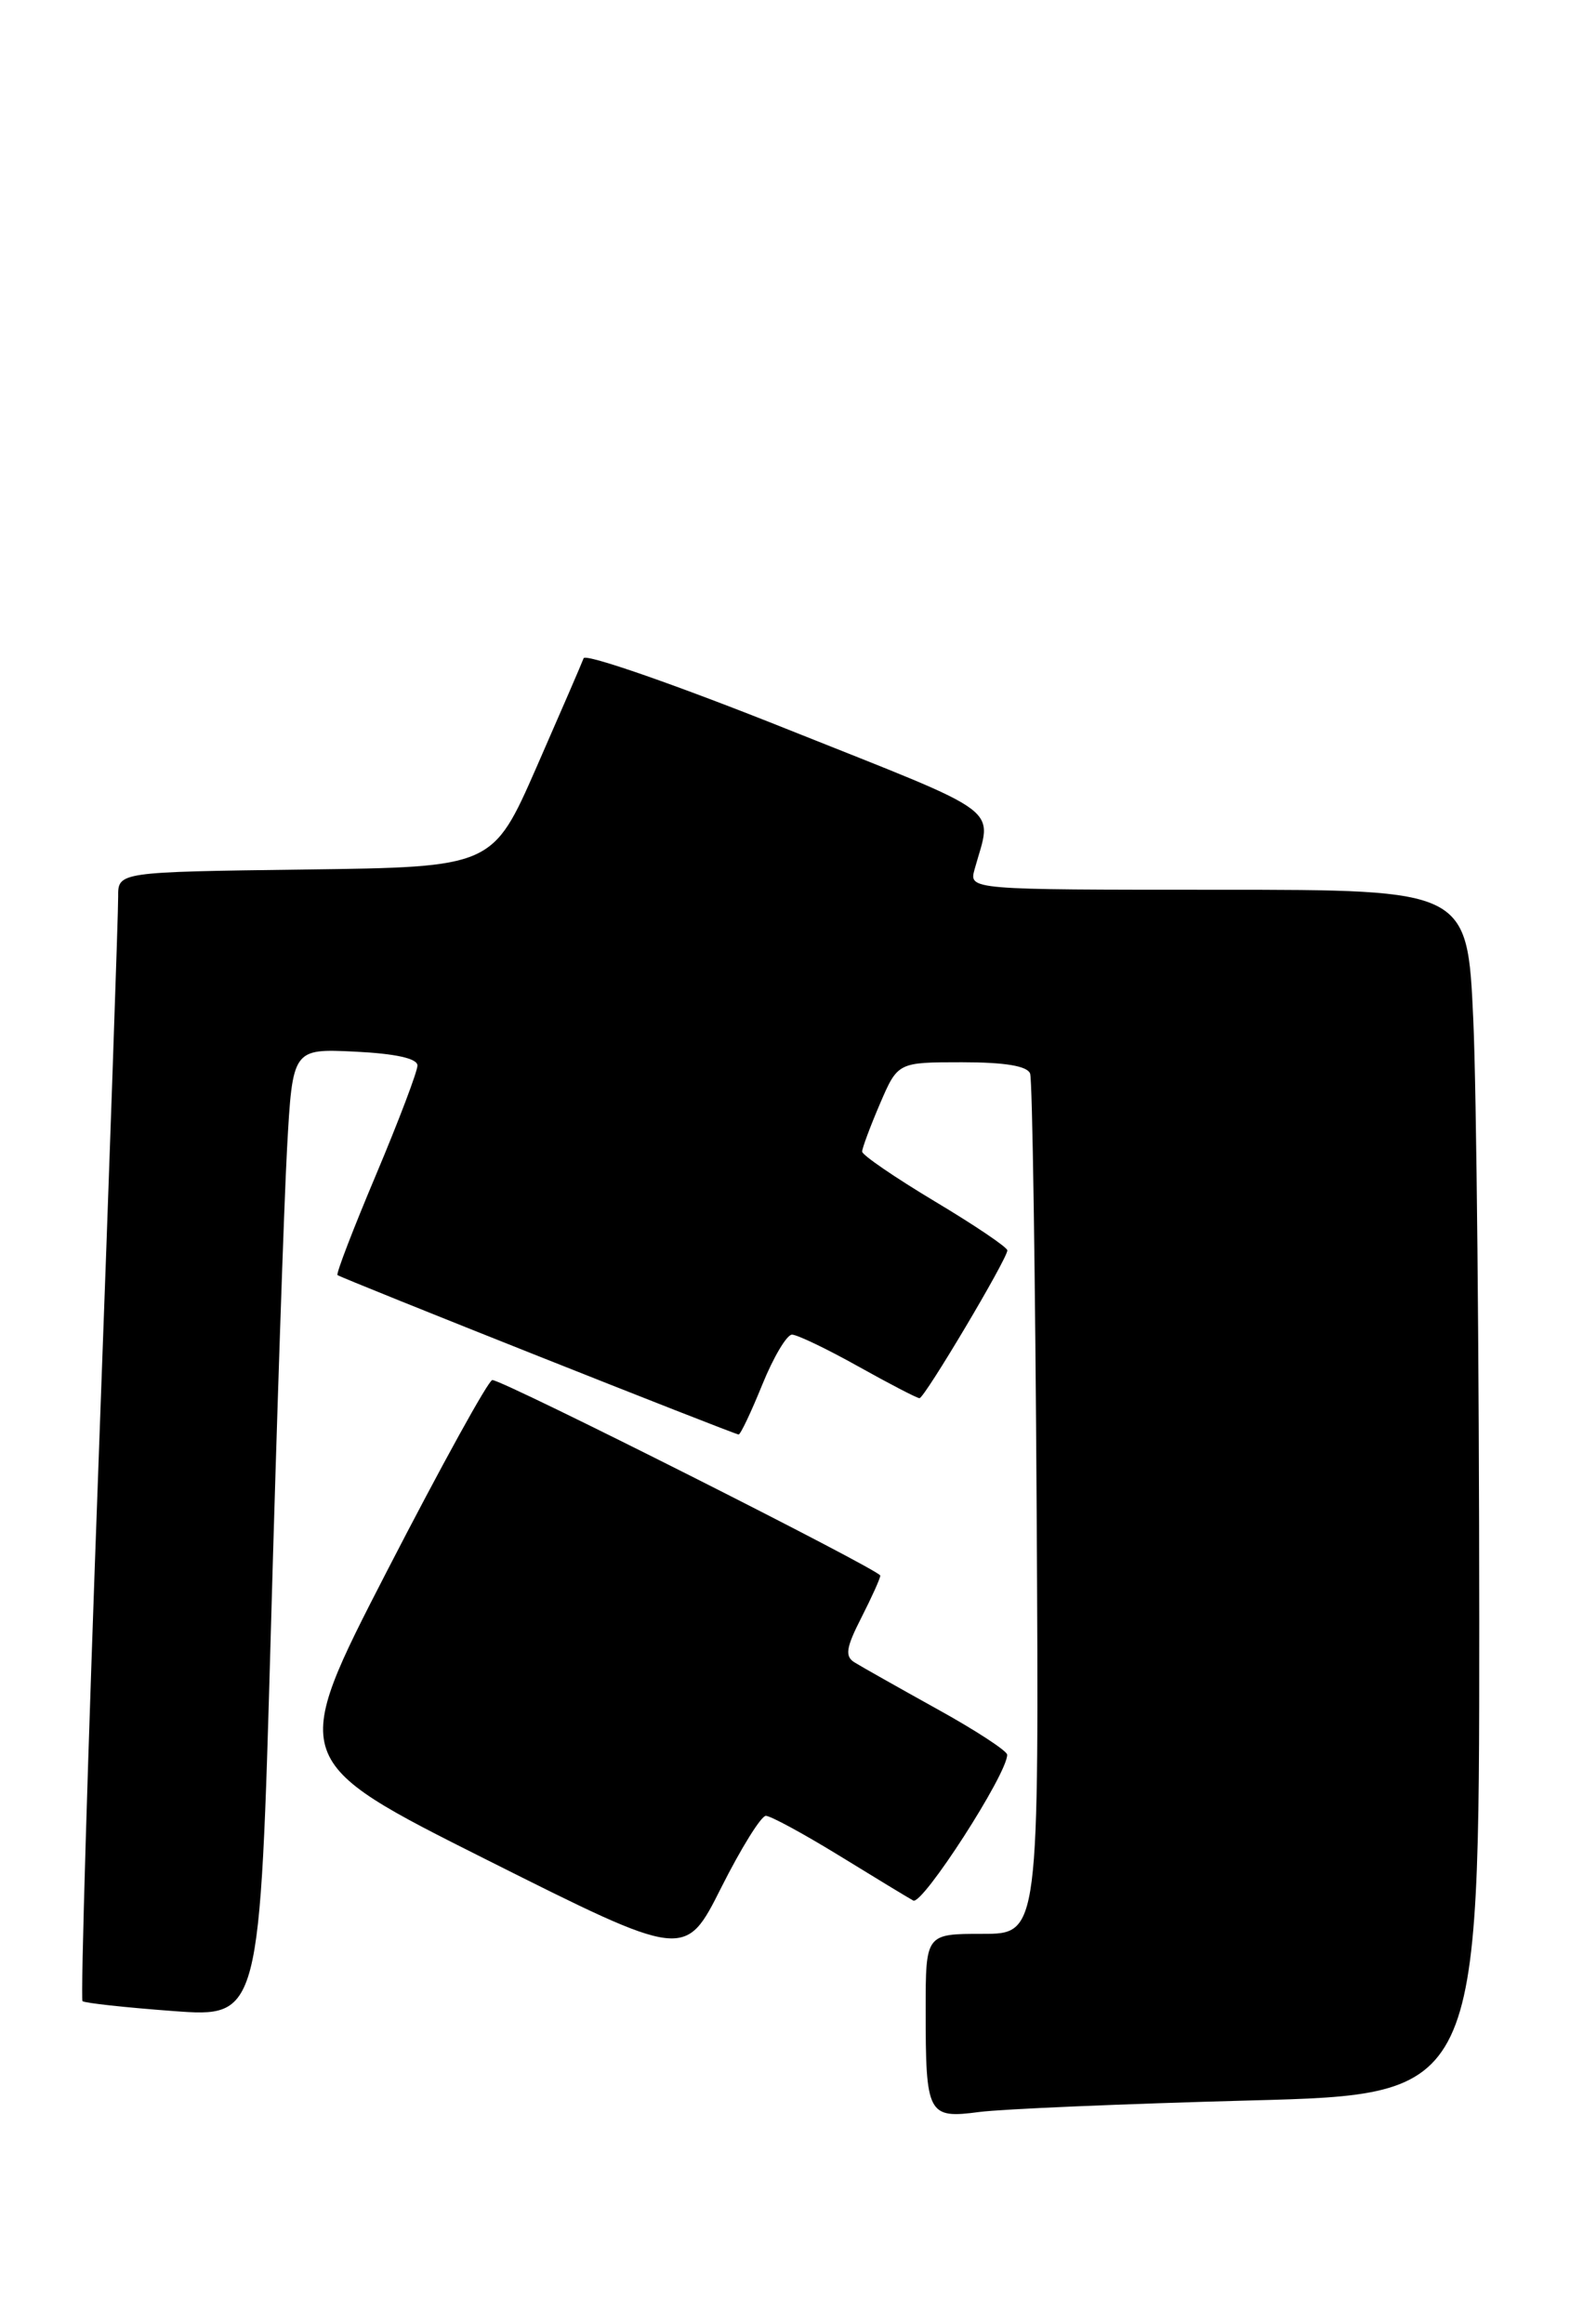 <?xml version="1.0" encoding="UTF-8" standalone="no"?>
<!DOCTYPE svg PUBLIC "-//W3C//DTD SVG 1.1//EN" "http://www.w3.org/Graphics/SVG/1.1/DTD/svg11.dtd" >
<svg xmlns="http://www.w3.org/2000/svg" xmlns:xlink="http://www.w3.org/1999/xlink" version="1.1" viewBox="0 0 173 256">
 <g >
 <path fill="currentColor"
d=" M 137.75 231.35 C 163.00 230.69 163.00 230.69 163.00 178.59 C 162.99 149.94 162.70 120.09 162.34 112.25 C 161.69 98.00 161.69 98.00 134.23 98.00 C 106.77 98.00 106.77 98.00 107.39 95.75 C 109.34 88.71 111.10 90.03 86.91 80.38 C 74.68 75.49 64.51 71.95 64.31 72.50 C 64.11 73.05 61.77 78.45 59.12 84.50 C 54.29 95.50 54.29 95.50 33.64 95.77 C 13.00 96.04 13.00 96.04 13.02 98.77 C 13.04 100.27 12.07 128.17 10.87 160.76 C 9.67 193.35 8.87 220.19 9.09 220.41 C 9.32 220.62 13.81 221.11 19.07 221.50 C 28.64 222.21 28.64 222.21 29.84 179.86 C 30.49 156.56 31.30 132.55 31.63 126.50 C 32.24 115.50 32.24 115.50 39.12 115.83 C 43.59 116.05 46.00 116.58 46.00 117.36 C 46.00 118.01 43.95 123.42 41.44 129.38 C 38.93 135.33 37.01 140.31 37.19 140.44 C 37.66 140.81 80.95 158.00 81.39 158.00 C 81.60 158.00 82.77 155.53 84.00 152.50 C 85.23 149.47 86.70 147.00 87.27 147.00 C 87.84 147.00 91.12 148.57 94.57 150.50 C 98.01 152.42 101.05 154.00 101.32 154.00 C 101.87 154.00 111.00 138.65 111.00 137.72 C 111.00 137.38 107.40 134.95 103.00 132.32 C 98.60 129.68 95.00 127.22 95.00 126.84 C 95.00 126.47 95.88 124.10 96.96 121.58 C 98.93 117.00 98.93 117.00 106.00 117.00 C 110.74 117.00 113.21 117.41 113.51 118.25 C 113.76 118.94 114.08 140.54 114.23 166.25 C 114.50 213.00 114.50 213.00 108.25 213.00 C 102.00 213.00 102.00 213.00 102.00 221.42 C 102.00 232.92 102.23 233.37 107.90 232.62 C 110.43 232.29 123.86 231.72 137.75 231.35 Z  M 84.39 200.00 C 84.91 200.00 88.52 201.96 92.42 204.35 C 96.31 206.74 100.01 208.99 100.63 209.33 C 101.63 209.90 111.03 195.33 110.98 193.27 C 110.98 192.85 107.49 190.57 103.23 188.22 C 98.98 185.86 94.90 183.56 94.16 183.10 C 93.08 182.43 93.22 181.49 94.91 178.18 C 96.06 175.92 97.00 173.84 97.00 173.54 C 97.00 172.94 55.45 152.00 54.25 152.00 C 53.83 152.00 48.63 161.43 42.68 172.97 C 31.88 193.93 31.88 193.93 53.69 204.87 C 75.50 215.81 75.50 215.81 79.47 207.91 C 81.66 203.56 83.87 200.00 84.39 200.00 Z "/>
</g>
</svg>